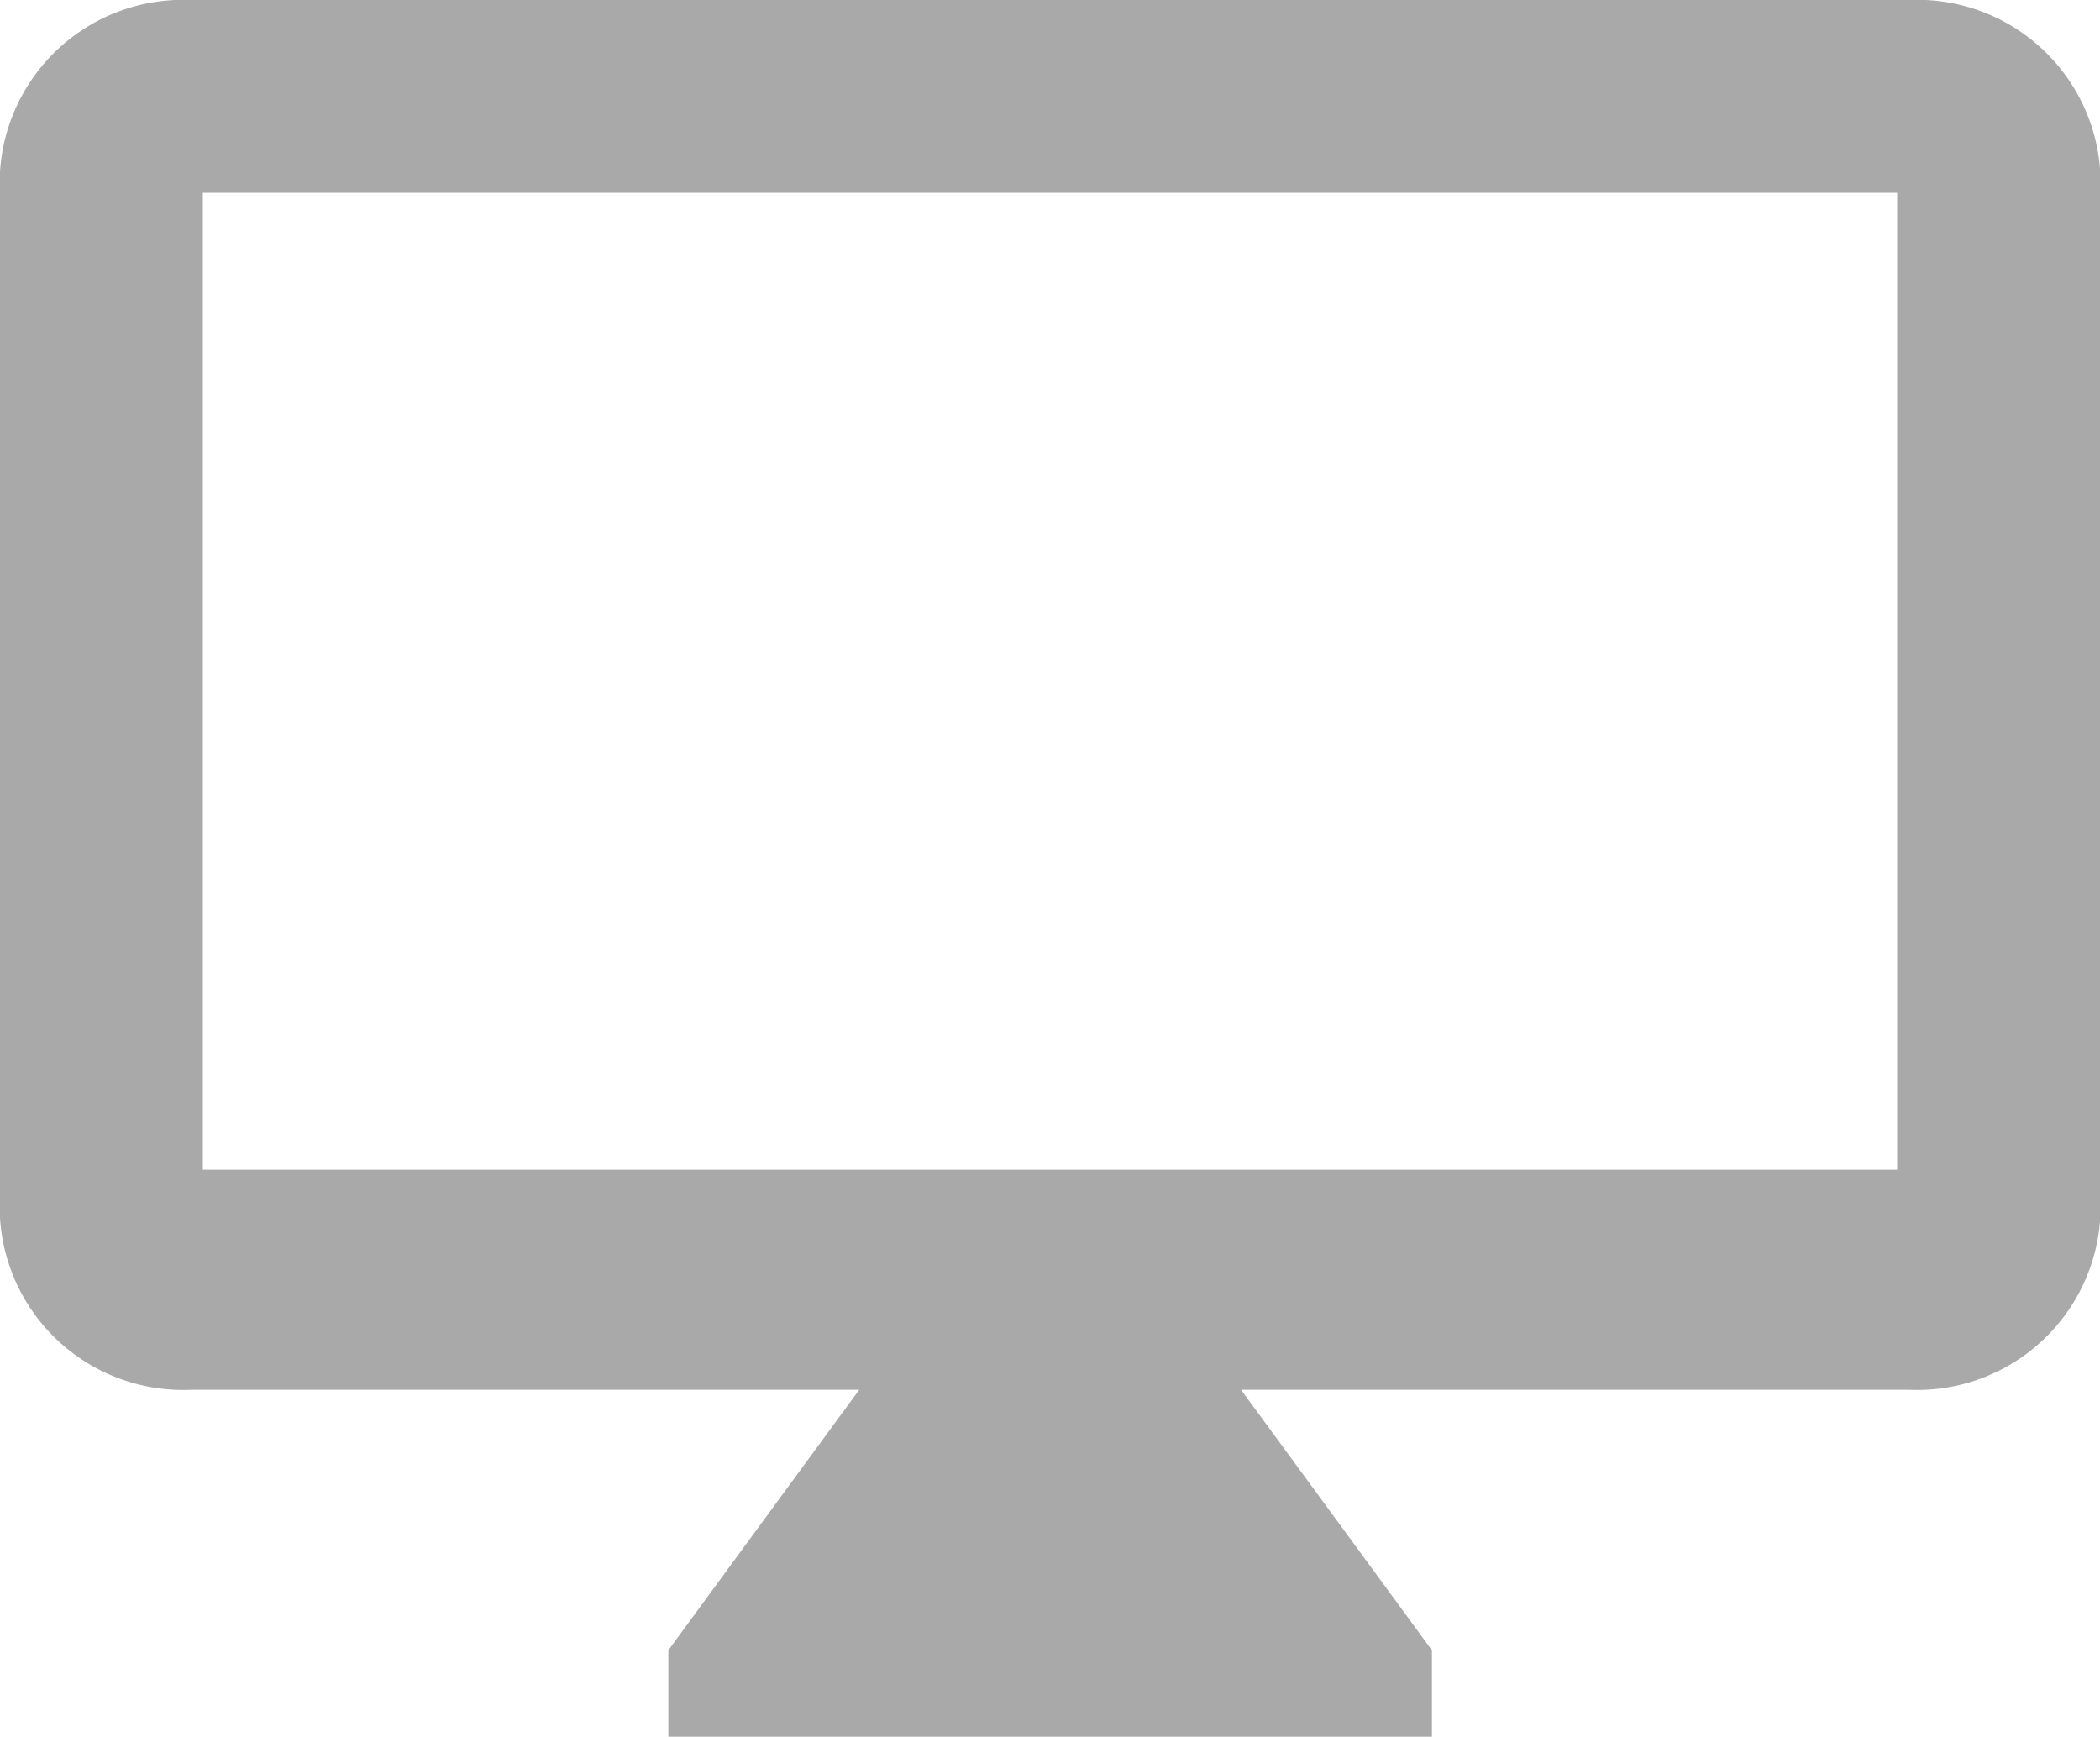 <svg xmlns="http://www.w3.org/2000/svg" width="22.62" height="18.708" viewBox="0 0 22.62 18.708">
  <path id="imac_icon" data-name="imac icon" d="M1220.435,1426.6h-18.25v-10.523h18.25Zm.129-12.6h-18.509a1.975,1.975,0,0,0-2.056,1.871V1427.1a1.975,1.975,0,0,0,2.056,1.871h7.2l-2.056,2.806v.935h8.225v-.935l-2.056-2.806h7.2a1.976,1.976,0,0,0,2.056-1.871v-11.225A1.975,1.975,0,0,0,1220.564,1414Z" transform="translate(-1200 -1414)" fill="#a9a9a9"/>
</svg>
